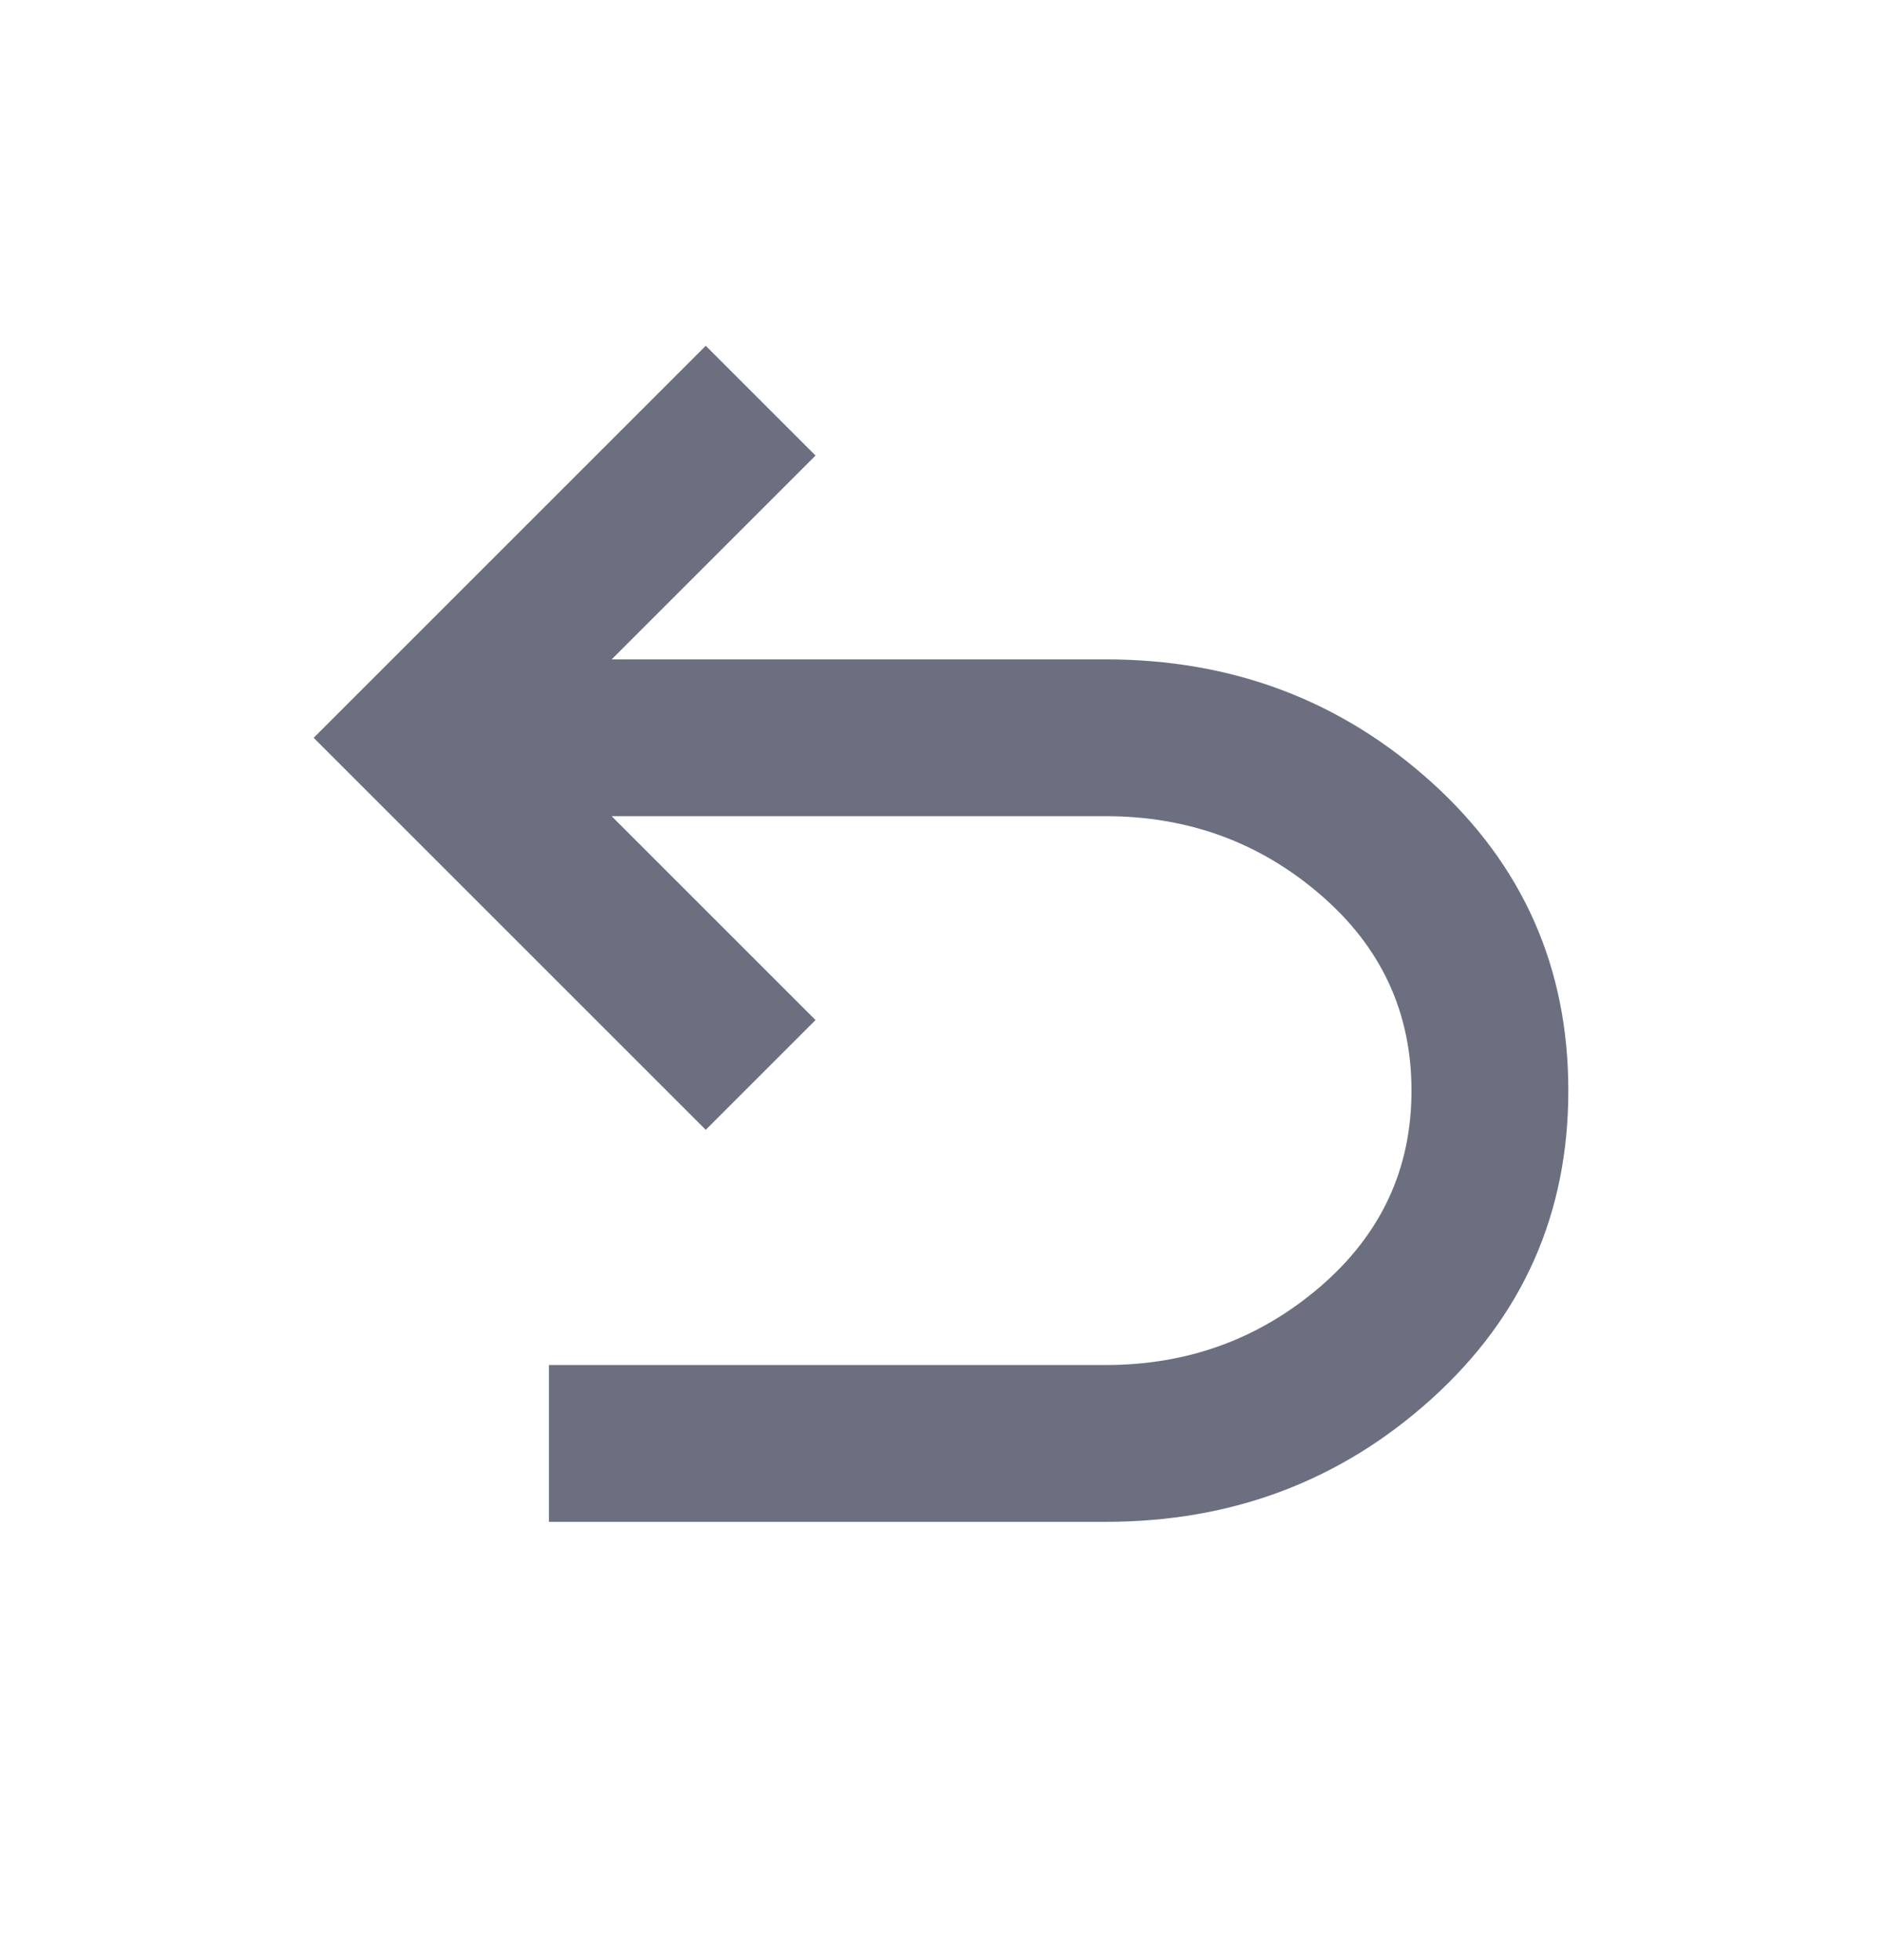 <svg xmlns="http://www.w3.org/2000/svg" width="24" height="25" fill="none" viewBox="0 0 24 25">
  <path fill="#6C6F80" d="M7 19.41v-2h7.1c1.05 0 1.962-.334 2.737-1 .775-.668 1.163-1.5 1.163-2.5s-.388-1.834-1.163-2.5c-.775-.668-1.687-1-2.737-1H7.8l2.6 2.6-1.4 1.4-5-5 5-5 1.4 1.4-2.6 2.6h6.3c1.617 0 3.004.524 4.163 1.574C19.421 11.034 20 12.342 20 13.91c0 1.567-.579 2.875-1.737 3.925-1.159 1.05-2.546 1.575-4.163 1.575H7Z"/>
</svg>
